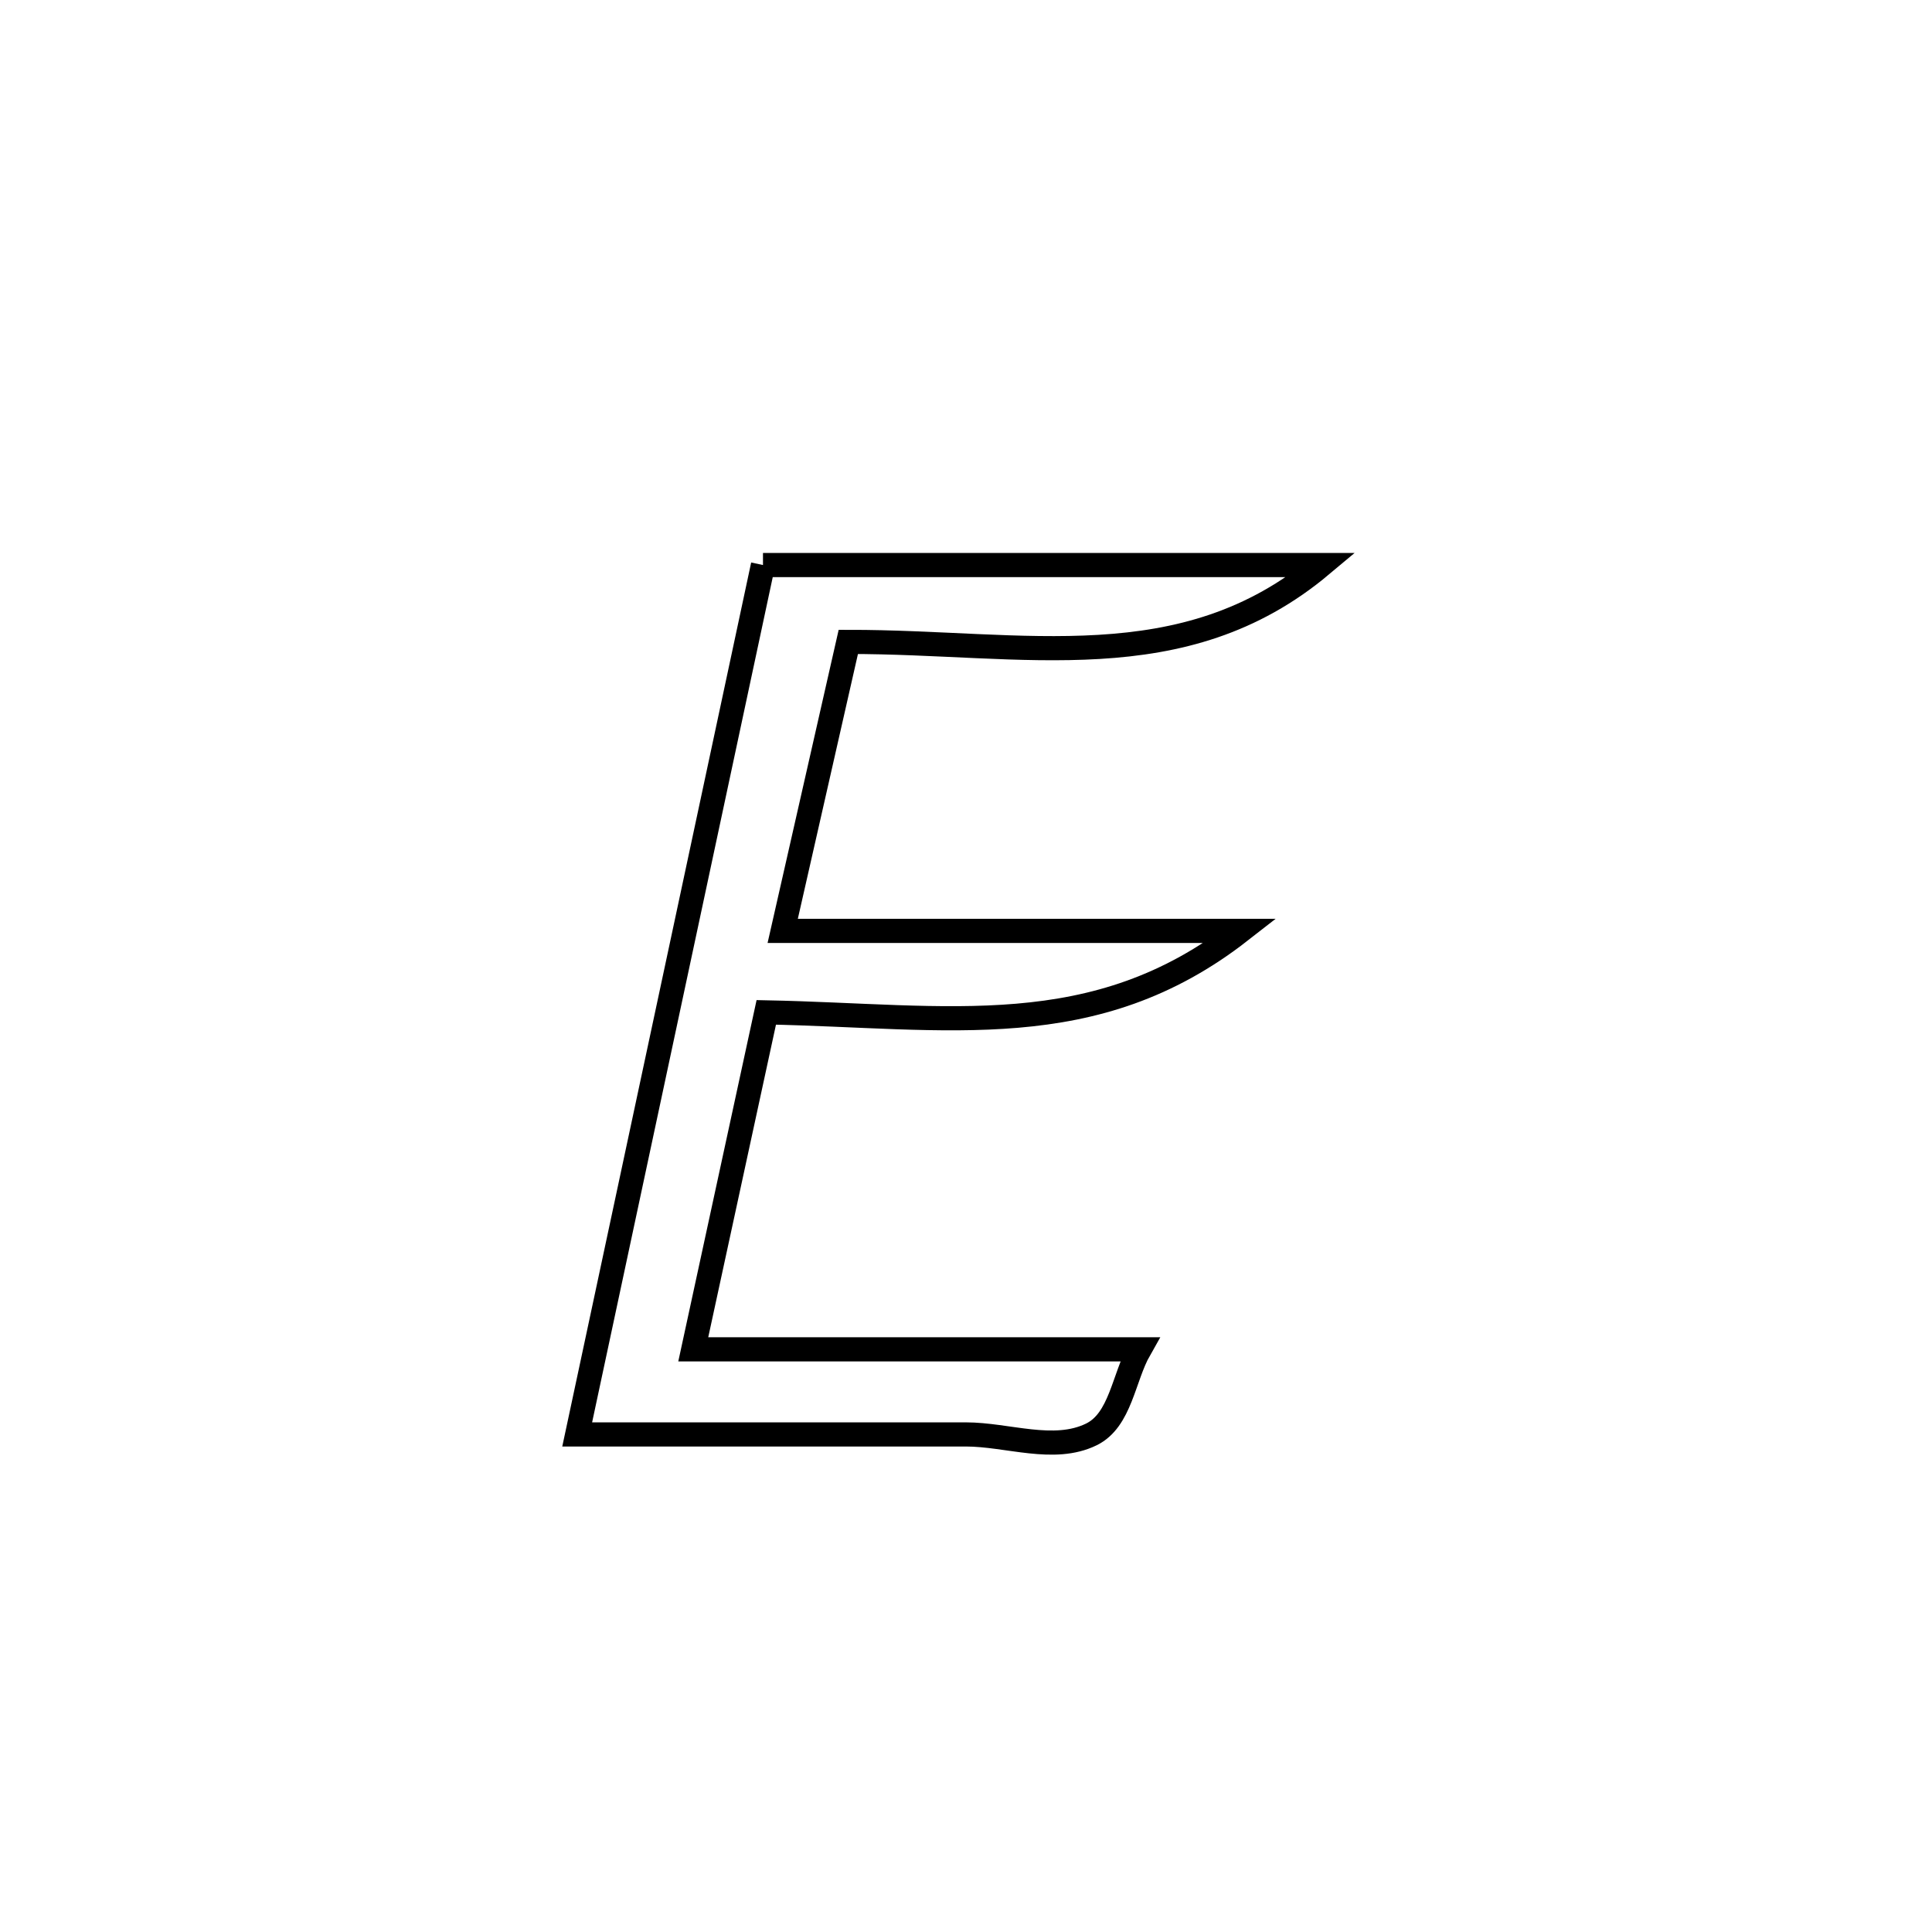 <svg xmlns="http://www.w3.org/2000/svg" viewBox="0.0 0.0 24.0 24.0" height="200px" width="200px"><path fill="none" stroke="black" stroke-width=".3" stroke-opacity="1.0"  filling="0" d="M9.478 7.019 L9.478 7.019 C11.79 7.019 14.103 7.019 16.415 7.019 L16.415 7.019 C14.696 8.46 12.727 7.972 10.538 7.974 L10.538 7.974 C10.467 8.287 9.787 11.282 9.723 11.564 L9.723 11.564 C11.619 11.564 13.515 11.564 15.41 11.564 L15.41 11.564 C13.595 12.98 11.791 12.621 9.519 12.576 L9.519 12.576 C9.217 13.972 8.915 15.367 8.612 16.762 L8.612 16.762 C10.46 16.762 12.308 16.762 14.156 16.762 L14.156 16.762 C13.956 17.114 13.921 17.641 13.557 17.819 C13.09 18.047 12.517 17.819 11.997 17.819 C10.388 17.819 8.779 17.819 7.17 17.819 L7.17 17.819 C7.554 16.019 7.939 14.219 8.324 12.419 C8.708 10.619 9.093 8.819 9.478 7.019 L9.478 7.019"></path></svg>